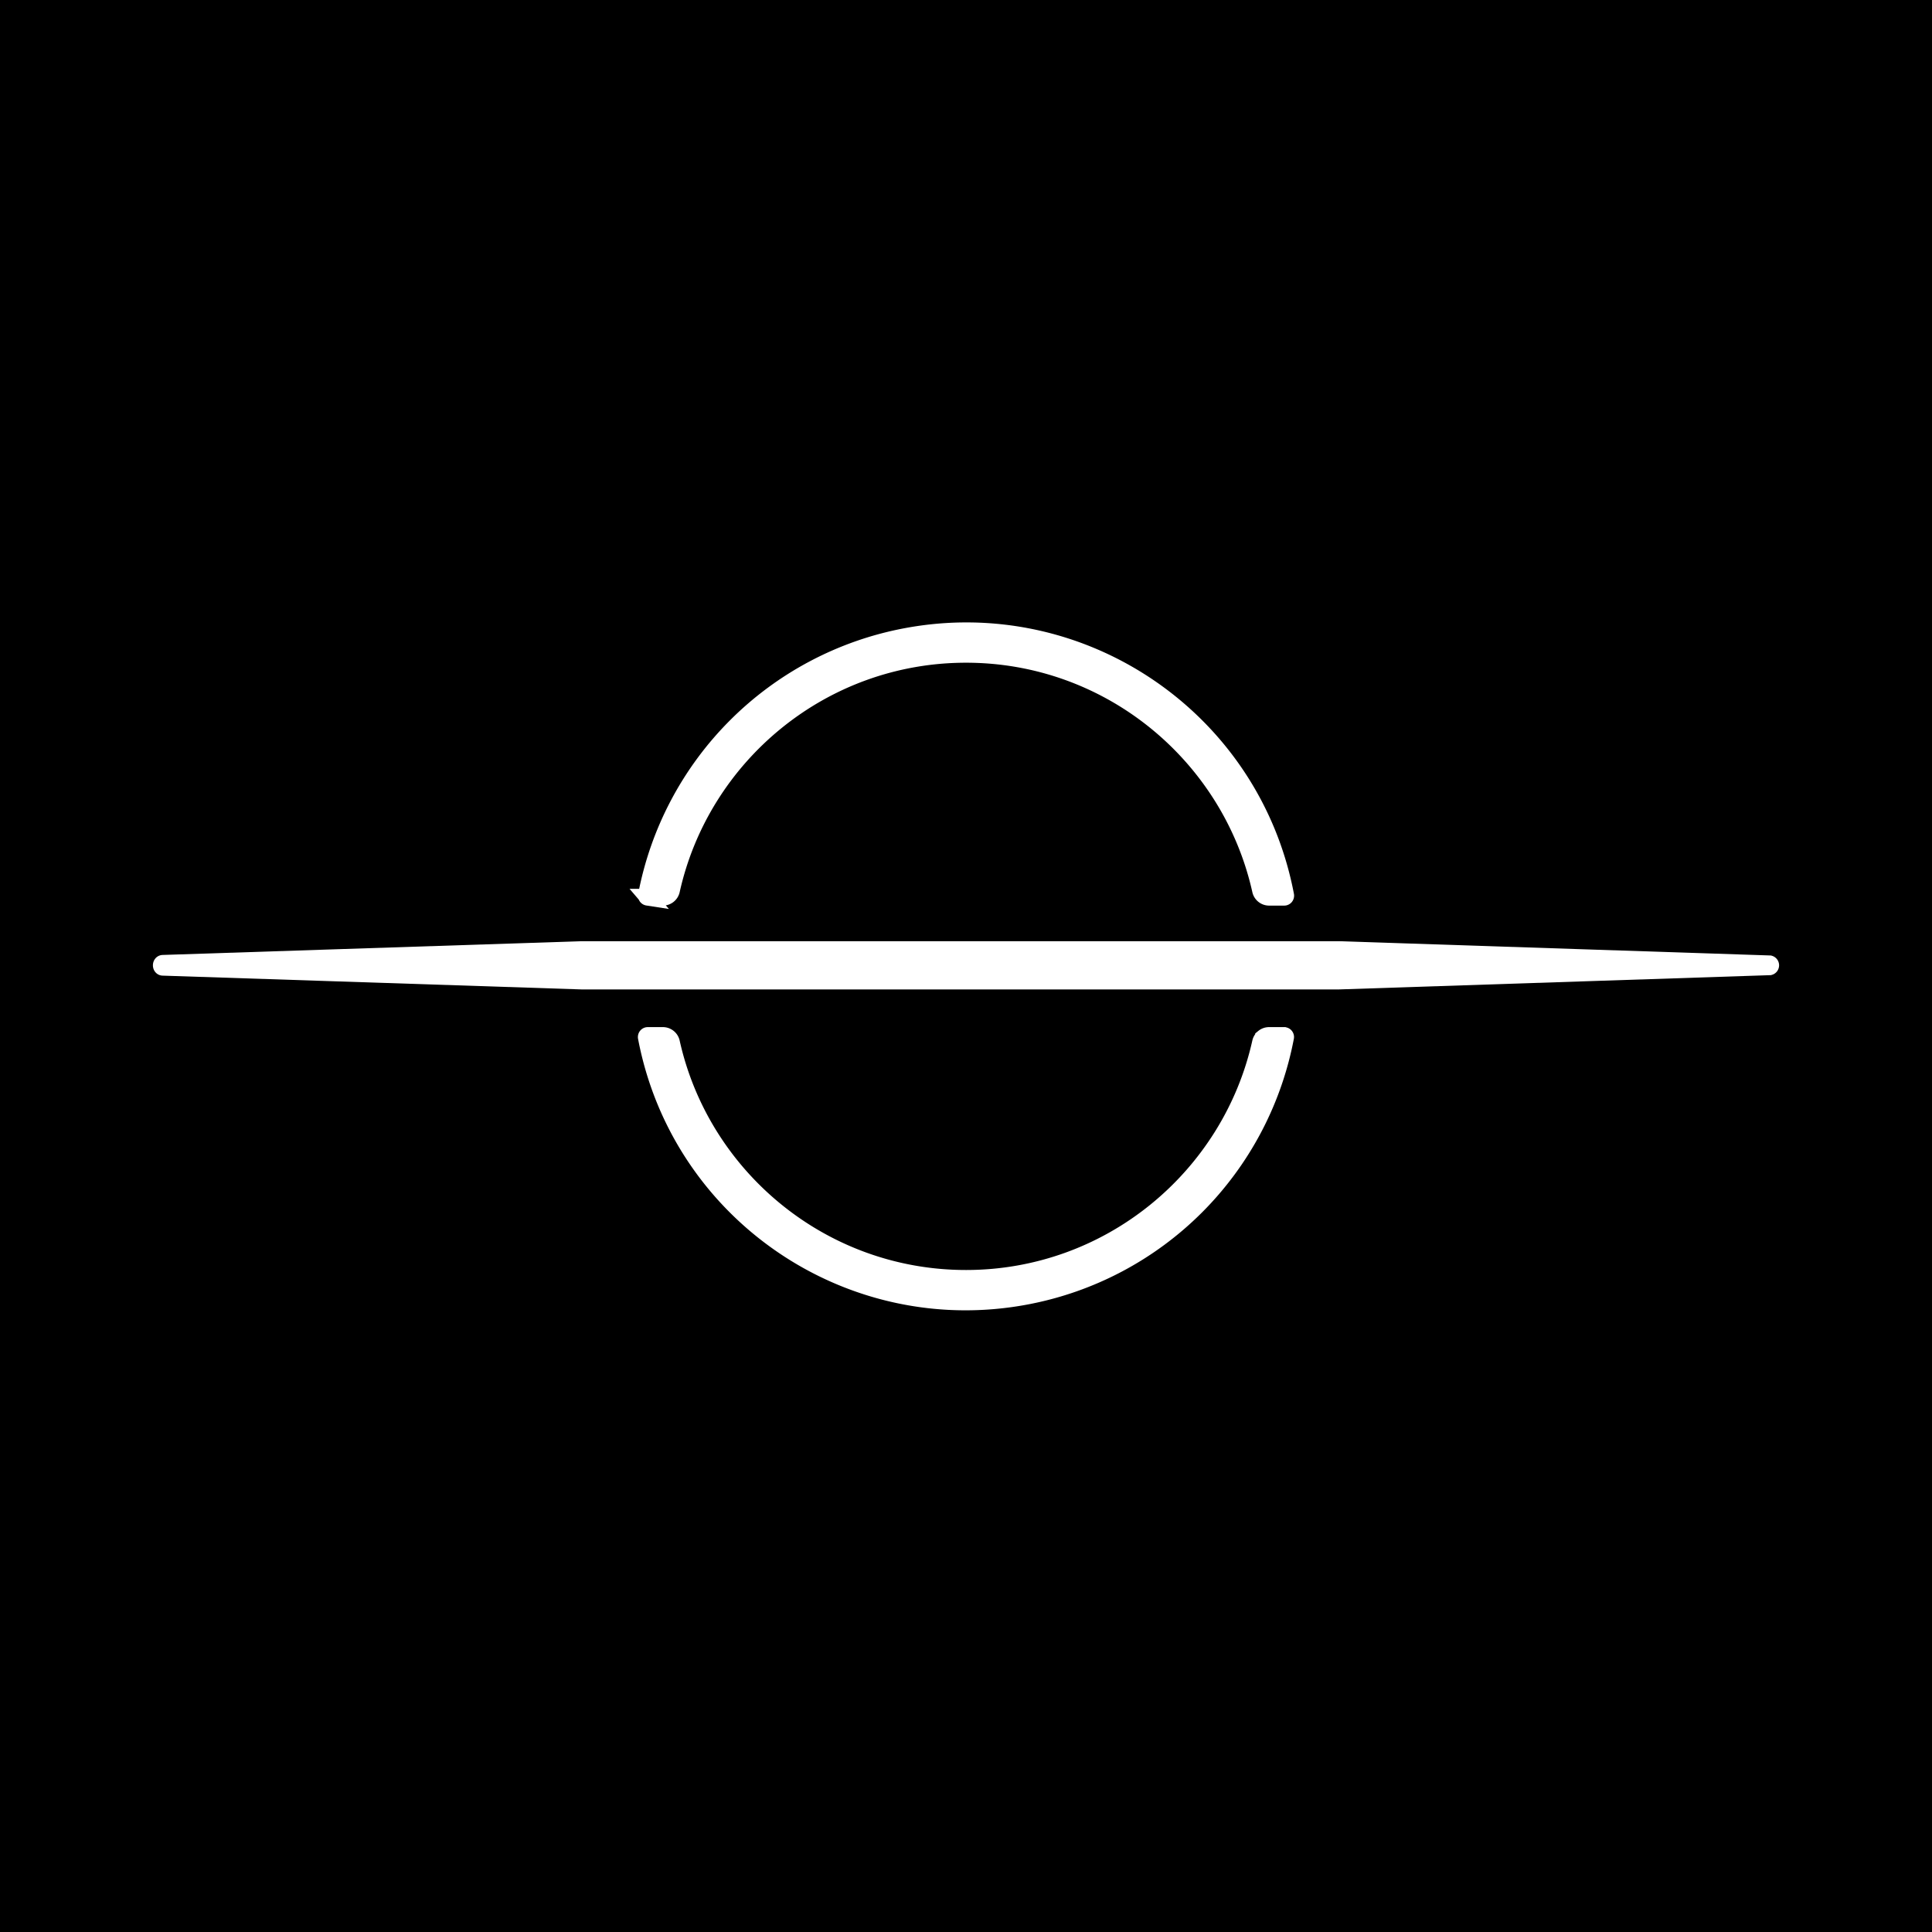 <svg xmlns="http://www.w3.org/2000/svg" width="100" height="100" fill="none" viewBox="0 0 100 100"><path fill="#000" d="M0 0h100v100H0z"/><path fill="#fff" stroke="#fff" stroke-width=".868" d="m91.594 50.041 -22.278 0.737H30.093l-21.662 -0.713c-0.109 0 -0.109 -0.2 0 -0.203l21.662 -0.711h39.224l22.279 0.737c0.016 0.005 0.03 0.016 0.04 0.029 0.01 0.014 0.015 0.03 0.015 0.047s-0.006 0.033 -0.015 0.047c-0.01 0.014 -0.024 0.024 -0.04 0.029zm-25.124 3.556h-0.781c-0.103 0 -0.205 0.035 -0.285 0.1a0.454 0.454 0 0 0 -0.16 0.256c-1.558 6.982 -7.8 12.216 -15.244 12.216 -7.444 0 -13.692 -5.234 -15.245 -12.216a0.453 0.453 0 0 0 -0.16 -0.256 0.455 0.455 0 0 0 -0.285 -0.1h-0.782c-0.02 0 -0.04 0.008 -0.054 0.023 -0.014 0.014 -0.022 0.034 -0.022 0.054 -0.001 0.005 -0.001 0.01 0 0.014 1.736 9.138 10.55 15.138 19.69 13.4a16.843 16.843 0 0 0 8.764 -4.636 16.84 16.84 0 0 0 4.637 -8.764c0.002 -0.01 0.002 -0.02 -0.001 -0.029 -0.002 -0.01 -0.006 -0.019 -0.012 -0.027q-0.008 -0.013 -0.021 -0.021c-0.009 -0.006 -0.018 -0.009 -0.028 -0.011zM33.529 46.44h0.782a0.455 0.455 0 0 0 0.445 -0.357c1.554 -6.981 7.8 -12.215 15.245 -12.215 7.445 0 13.687 5.234 15.244 12.215a0.455 0.455 0 0 0 0.445 0.357h0.781c0.02 0 0.039 -0.008 0.054 -0.022 0.014 -0.014 0.022 -0.034 0.023 -0.054a0.065 0.065 0 0 0 0 -0.014c-1.736 -9.138 -10.55 -15.138 -19.69 -13.4a16.841 16.841 0 0 0 -8.763 4.637 16.841 16.841 0 0 0 -4.637 8.763 0.076 0.076 0 0 0 0.06 0.089q0.006 0.001 0.012 0.002Z"/></svg>